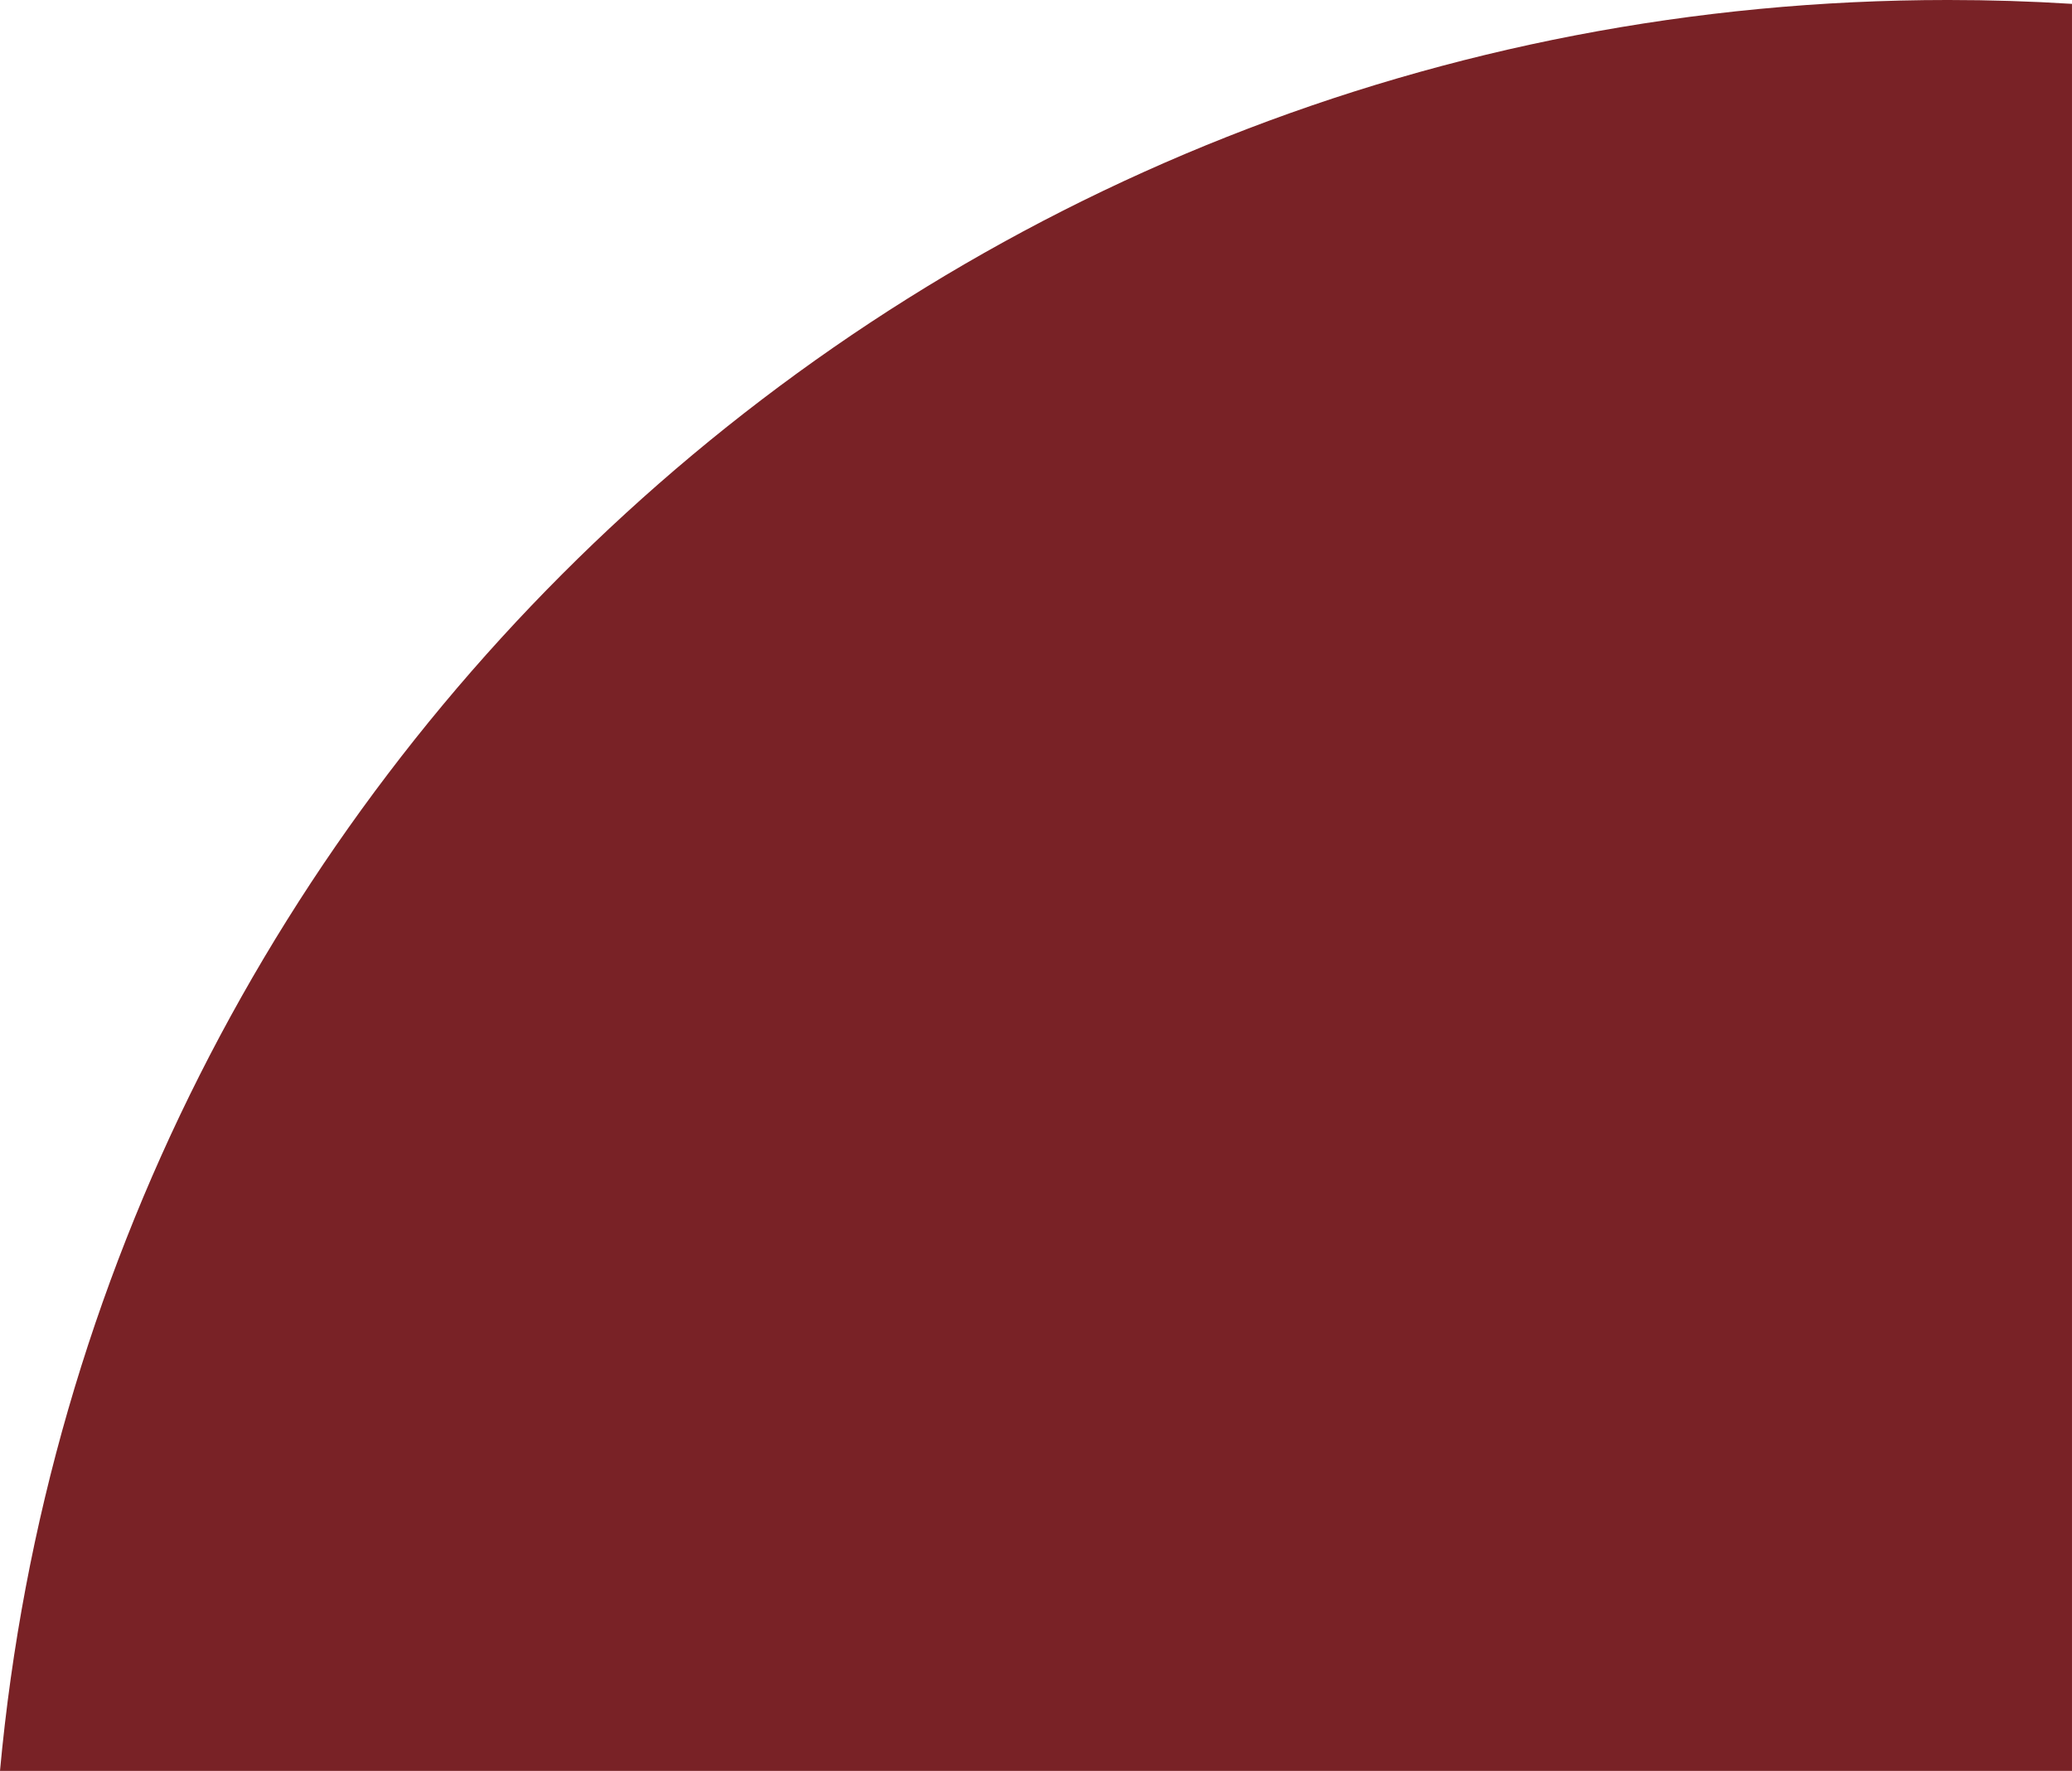 <svg xmlns="http://www.w3.org/2000/svg" width="382.566" height="326.999" viewBox="0 0 382.566 326.999">
  <path id="Intersection_2" data-name="Intersection 2" d="M9154-4986.715V-5313h382.566c-16.888,183.388-171.473,327-359.664,327Q9165.359-4986,9154-4986.715Z" transform="translate(9536.564 -4986.001) rotate(180)" fill="#792226"/>
</svg>
